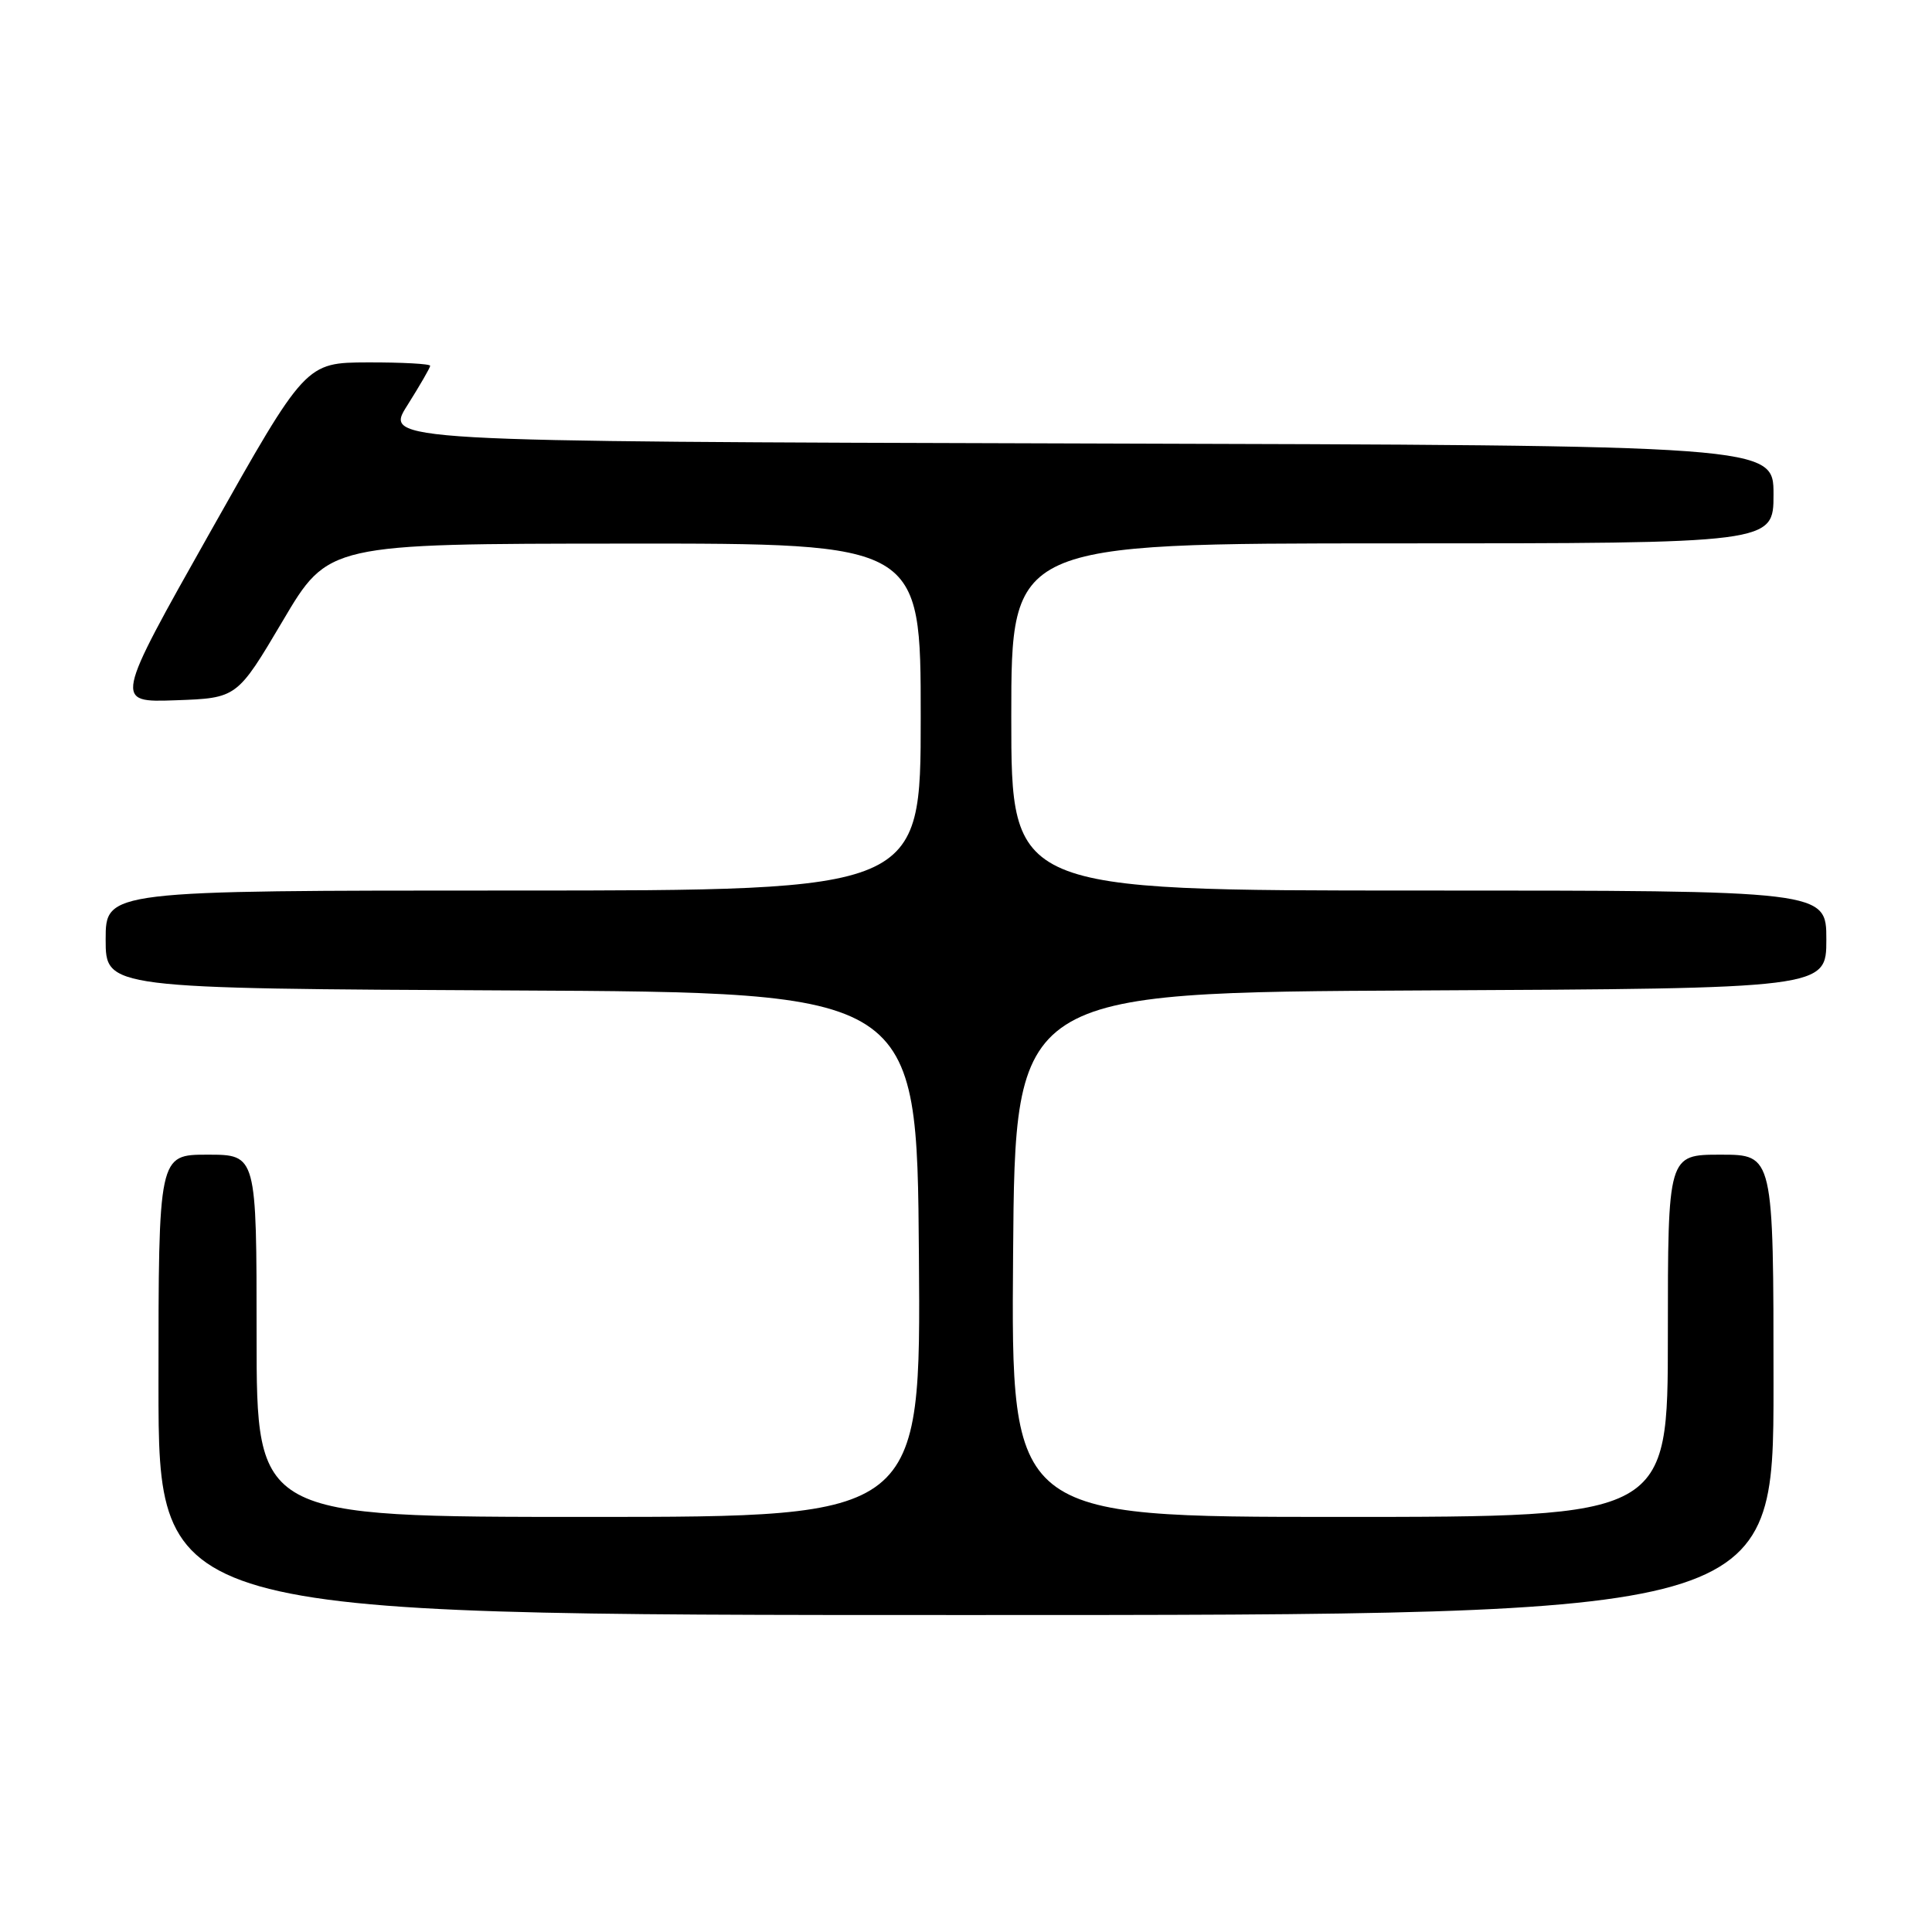 <?xml version="1.0" encoding="UTF-8" standalone="no"?>
<!DOCTYPE svg PUBLIC "-//W3C//DTD SVG 1.1//EN" "http://www.w3.org/Graphics/SVG/1.1/DTD/svg11.dtd" >
<svg xmlns="http://www.w3.org/2000/svg" xmlns:xlink="http://www.w3.org/1999/xlink" version="1.1" viewBox="0 0 256 256">
 <g >
 <path fill="currentColor"
d=" M 235.00 183.50 C 235.00 153.00 235.00 153.00 228.00 153.00 C 221.00 153.00 221.00 153.00 221.00 177.00 C 221.00 201.00 221.00 201.00 177.49 201.00 C 133.97 201.00 133.97 201.00 134.24 166.25 C 134.50 131.50 134.50 131.50 188.25 131.24 C 242.00 130.98 242.00 130.98 242.00 124.49 C 242.00 118.00 242.00 118.00 188.00 118.00 C 134.00 118.00 134.00 118.00 134.00 95.00 C 134.00 72.00 134.00 72.00 184.50 72.00 C 235.00 72.00 235.00 72.00 235.00 65.51 C 235.00 59.01 235.00 59.01 142.97 58.76 C 50.93 58.50 50.93 58.50 53.97 53.72 C 55.63 51.08 57.00 48.72 57.00 48.47 C 57.00 48.21 53.29 48.01 48.75 48.02 C 40.50 48.05 40.50 48.05 27.82 70.56 C 15.13 93.08 15.13 93.08 23.27 92.79 C 31.41 92.50 31.41 92.50 37.46 82.28 C 43.50 72.05 43.50 72.05 82.75 72.03 C 122.00 72.00 122.00 72.00 122.00 95.00 C 122.00 118.00 122.00 118.00 68.00 118.00 C 14.00 118.00 14.00 118.00 14.00 124.49 C 14.00 130.98 14.00 130.98 67.75 131.24 C 121.50 131.50 121.50 131.50 121.76 166.25 C 122.03 201.00 122.03 201.00 78.01 201.00 C 34.00 201.00 34.00 201.00 34.00 177.00 C 34.00 153.00 34.00 153.00 27.50 153.00 C 21.00 153.00 21.00 153.00 21.00 183.50 C 21.00 214.00 21.00 214.00 128.00 214.00 C 235.00 214.00 235.00 214.00 235.00 183.50 Z "/>
</g>
</svg>